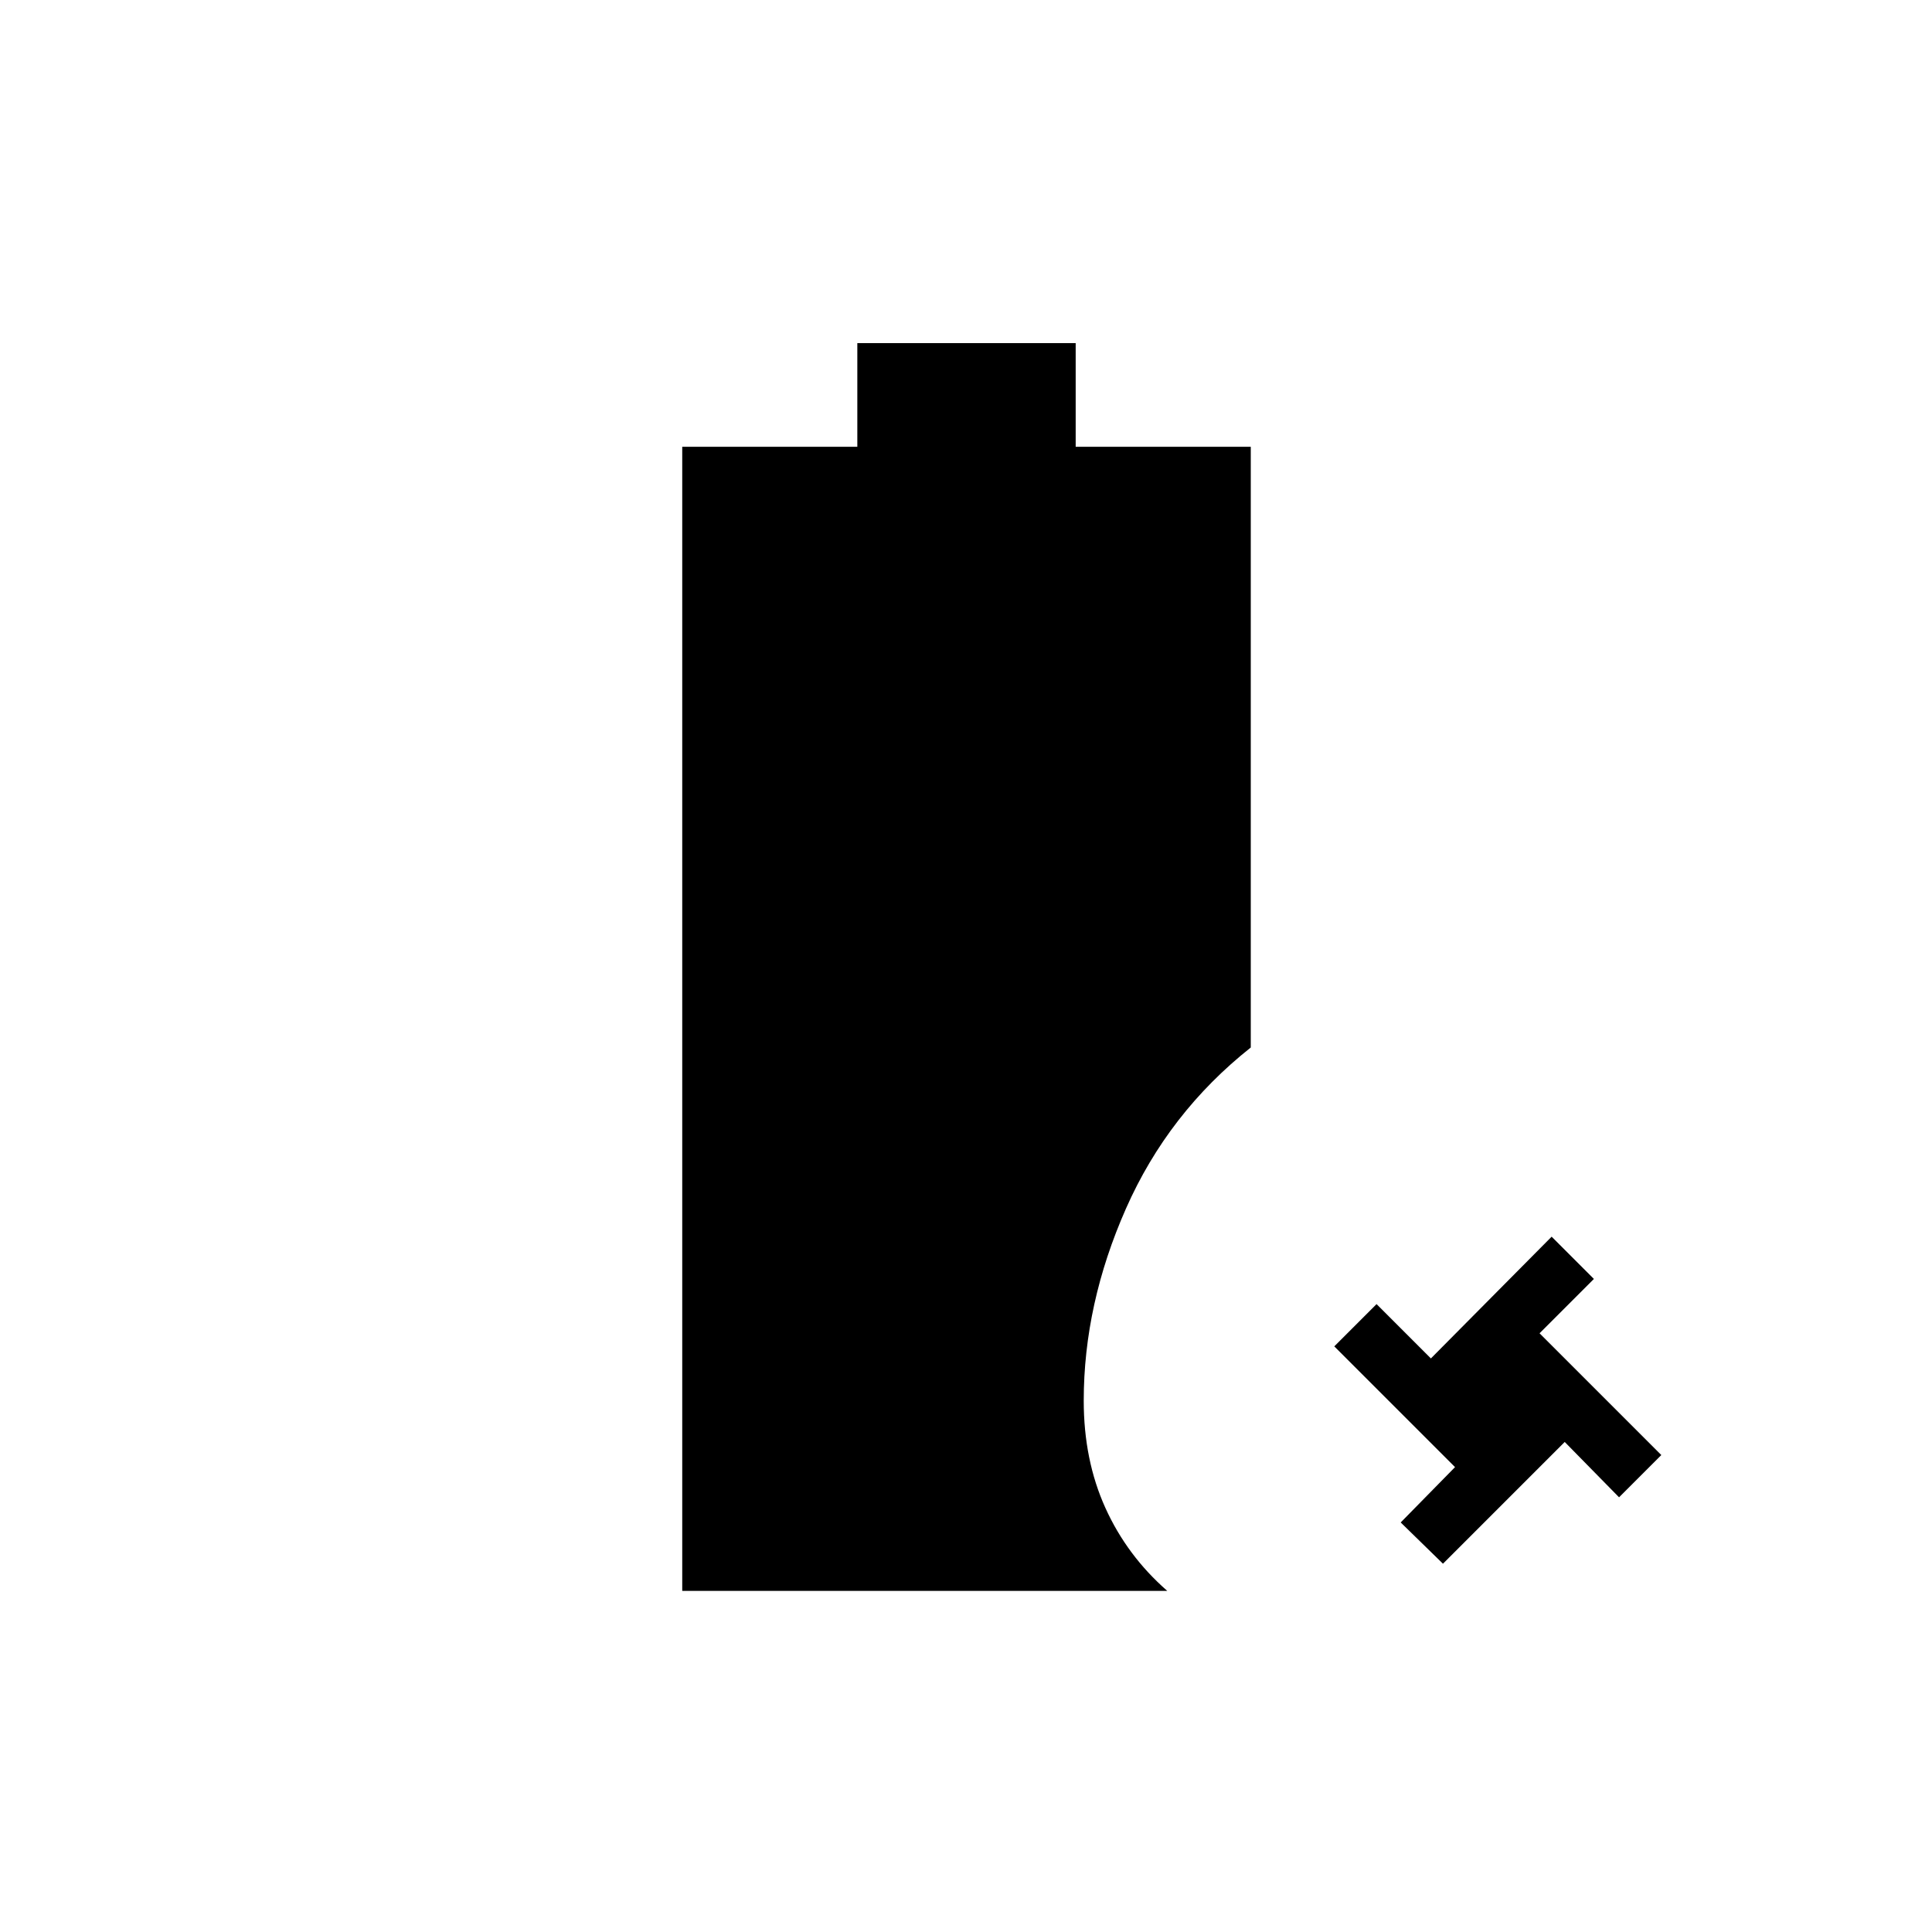<svg xmlns="http://www.w3.org/2000/svg" height="20" viewBox="0 96 960 960" width="20"><path d="m717 873-21-20.5 27-27.5-60-60 21-21 27 27 60-60.5 21 21-27 27 60.5 60.5-21 21-27-27.5L717 873Zm-378 13.5V318h87v-51.5h108.5V318h87v298.5q-41 32.5-62 80t-21 95.5q0 29.5 10.75 53.25T580 886.5H339Z"/></svg>